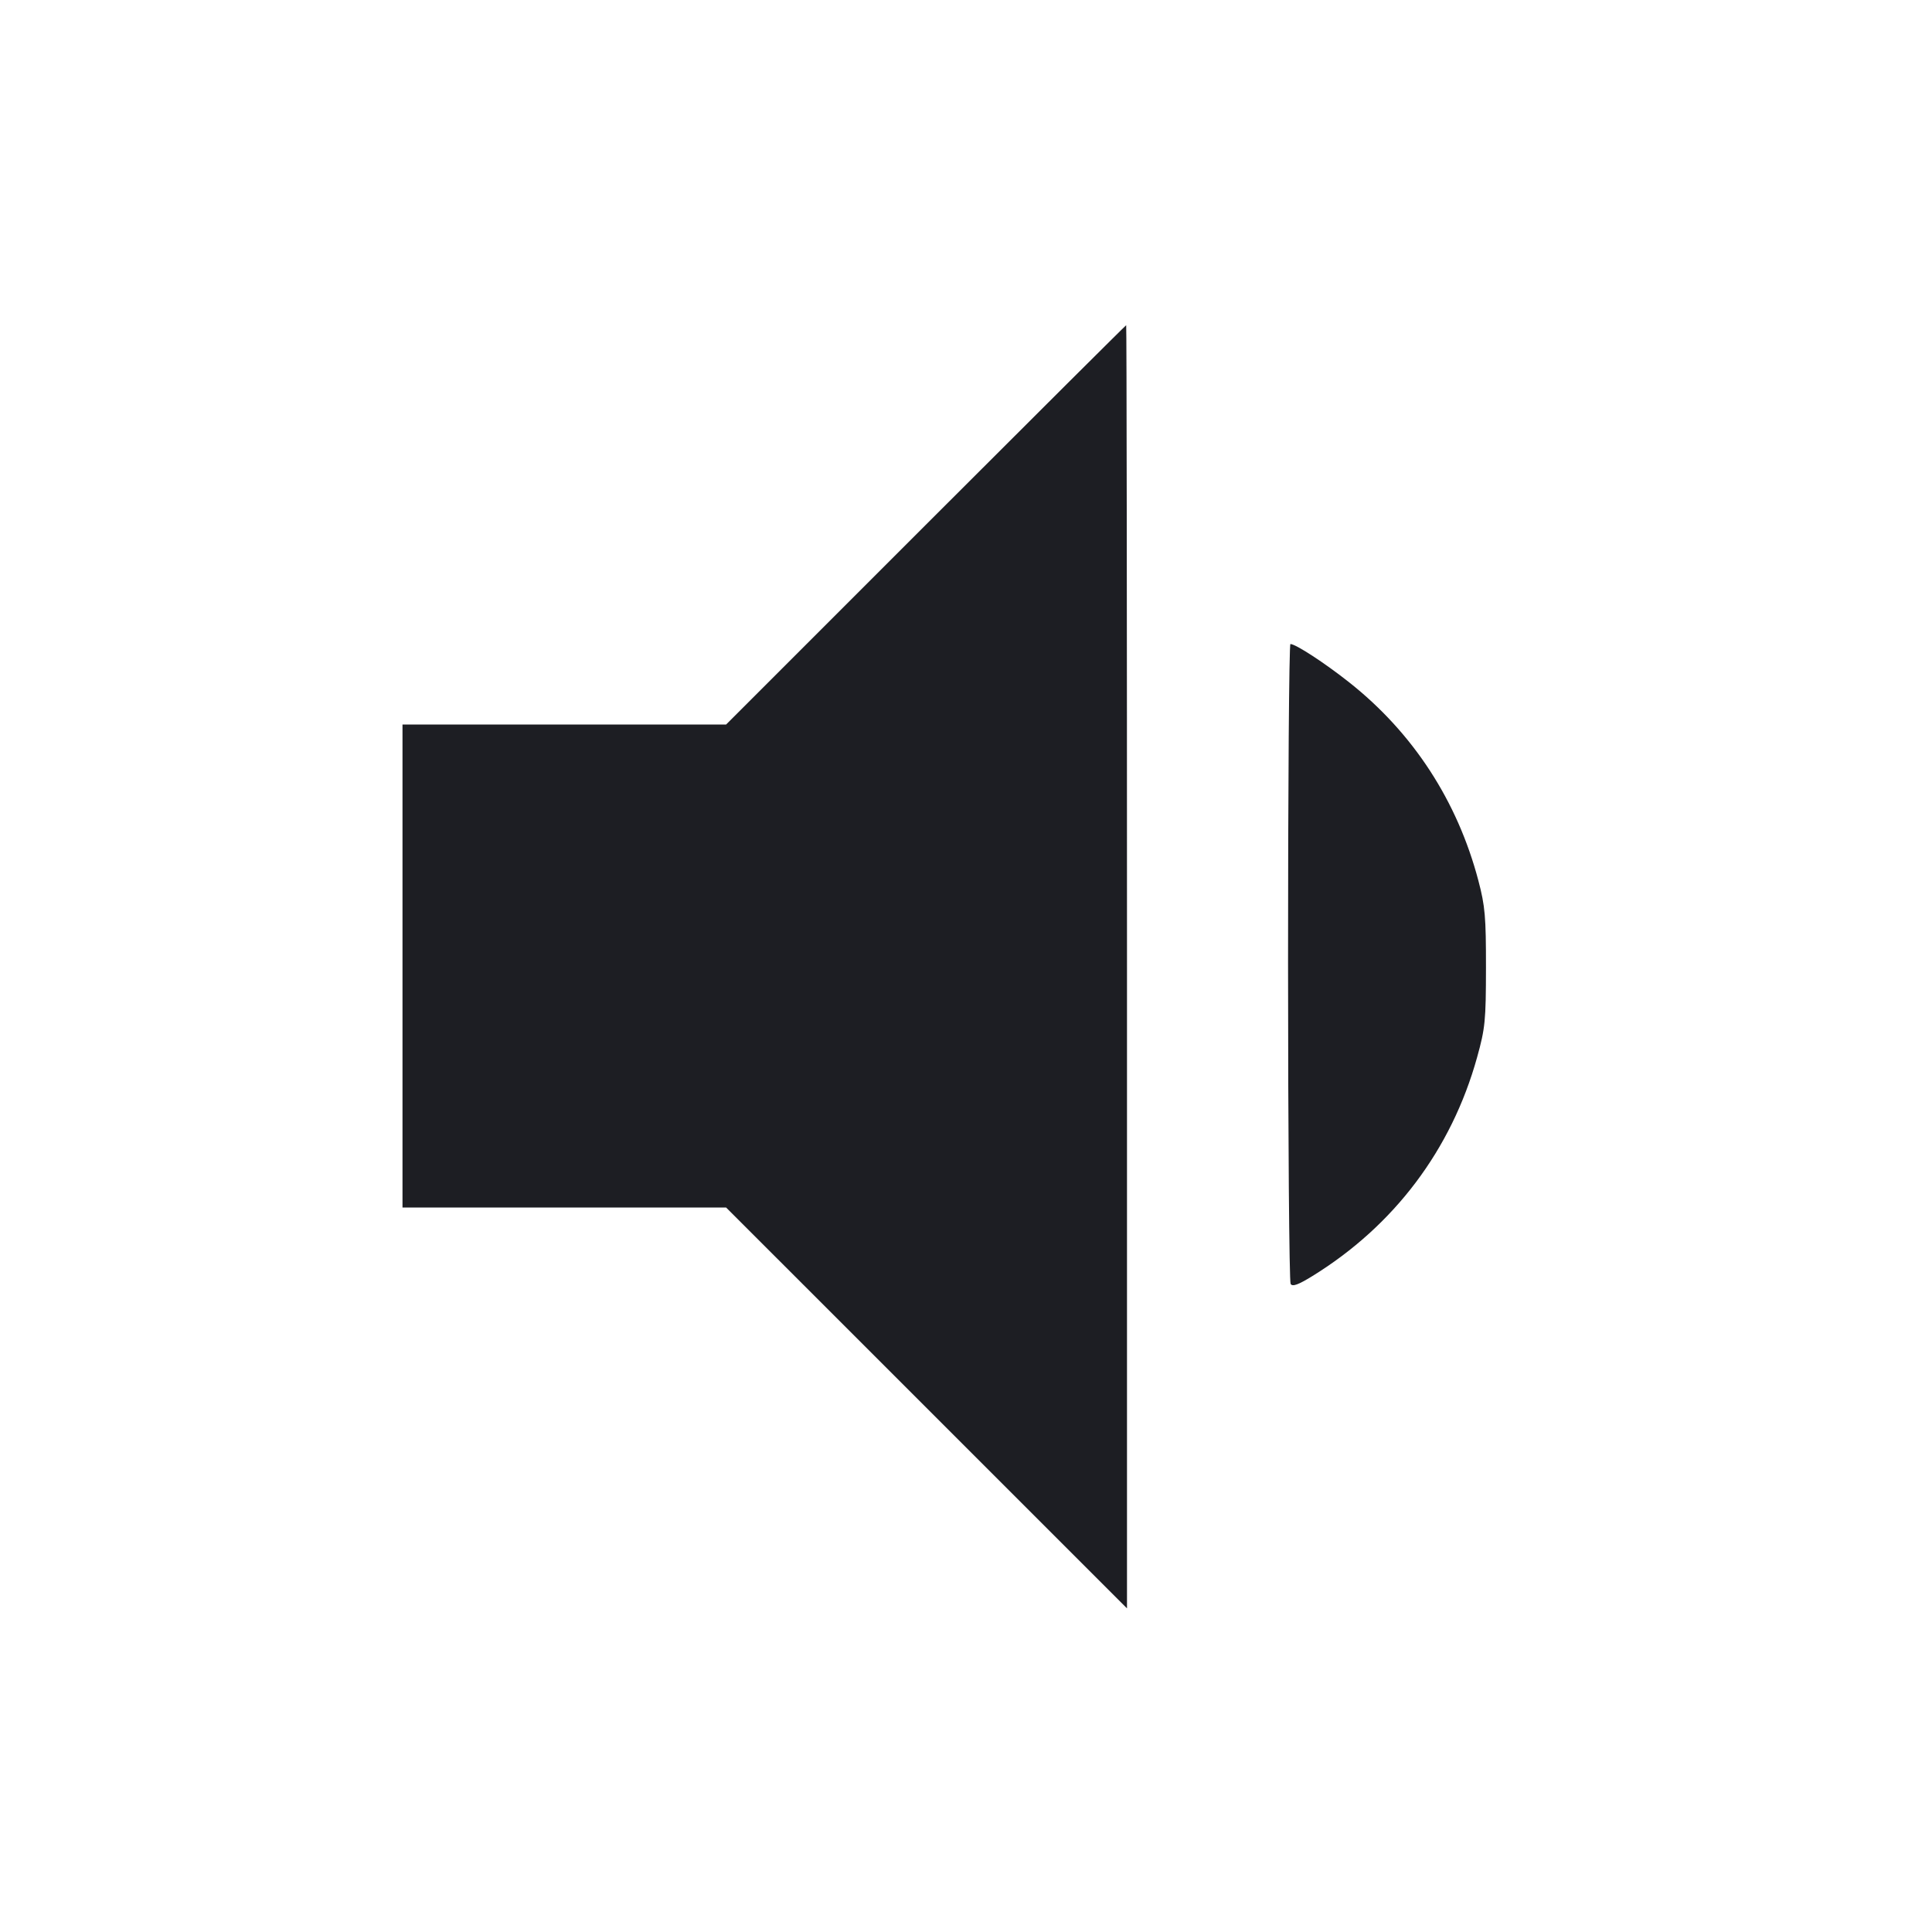 <svg viewBox="0 0 2400 2400" fill="none" xmlns="http://www.w3.org/2000/svg"><path d="M1150.000 652.000 L 902.024 900.000 701.012 900.000 L 500.000 900.000 500.000 1200.000 L 500.000 1500.000 700.988 1500.000 L 901.976 1500.000 1150.988 1748.988 L 1400.000 1997.976 1400.000 1200.988 C 1400.000 762.645,1399.545 404.000,1398.988 404.000 C 1398.431 404.000,1286.387 515.600,1150.000 652.000 M1600.061 1195.000 C 1600.095 1412.250,1601.537 1592.227,1603.266 1594.950 C 1605.583 1598.598,1612.670 1596.043,1630.205 1585.238 C 1731.867 1522.596,1803.093 1428.033,1834.894 1313.482 C 1844.954 1277.244,1845.861 1268.084,1845.927 1202.000 C 1845.991 1138.882,1844.830 1125.559,1836.514 1094.000 C 1810.425 994.983,1755.397 910.479,1676.159 847.749 C 1645.504 823.480,1609.665 800.105,1603.000 800.033 C 1601.350 800.015,1600.028 977.750,1600.061 1195.000 " fill="#1D1E23" stroke="none" fill-rule="evenodd"/></svg>